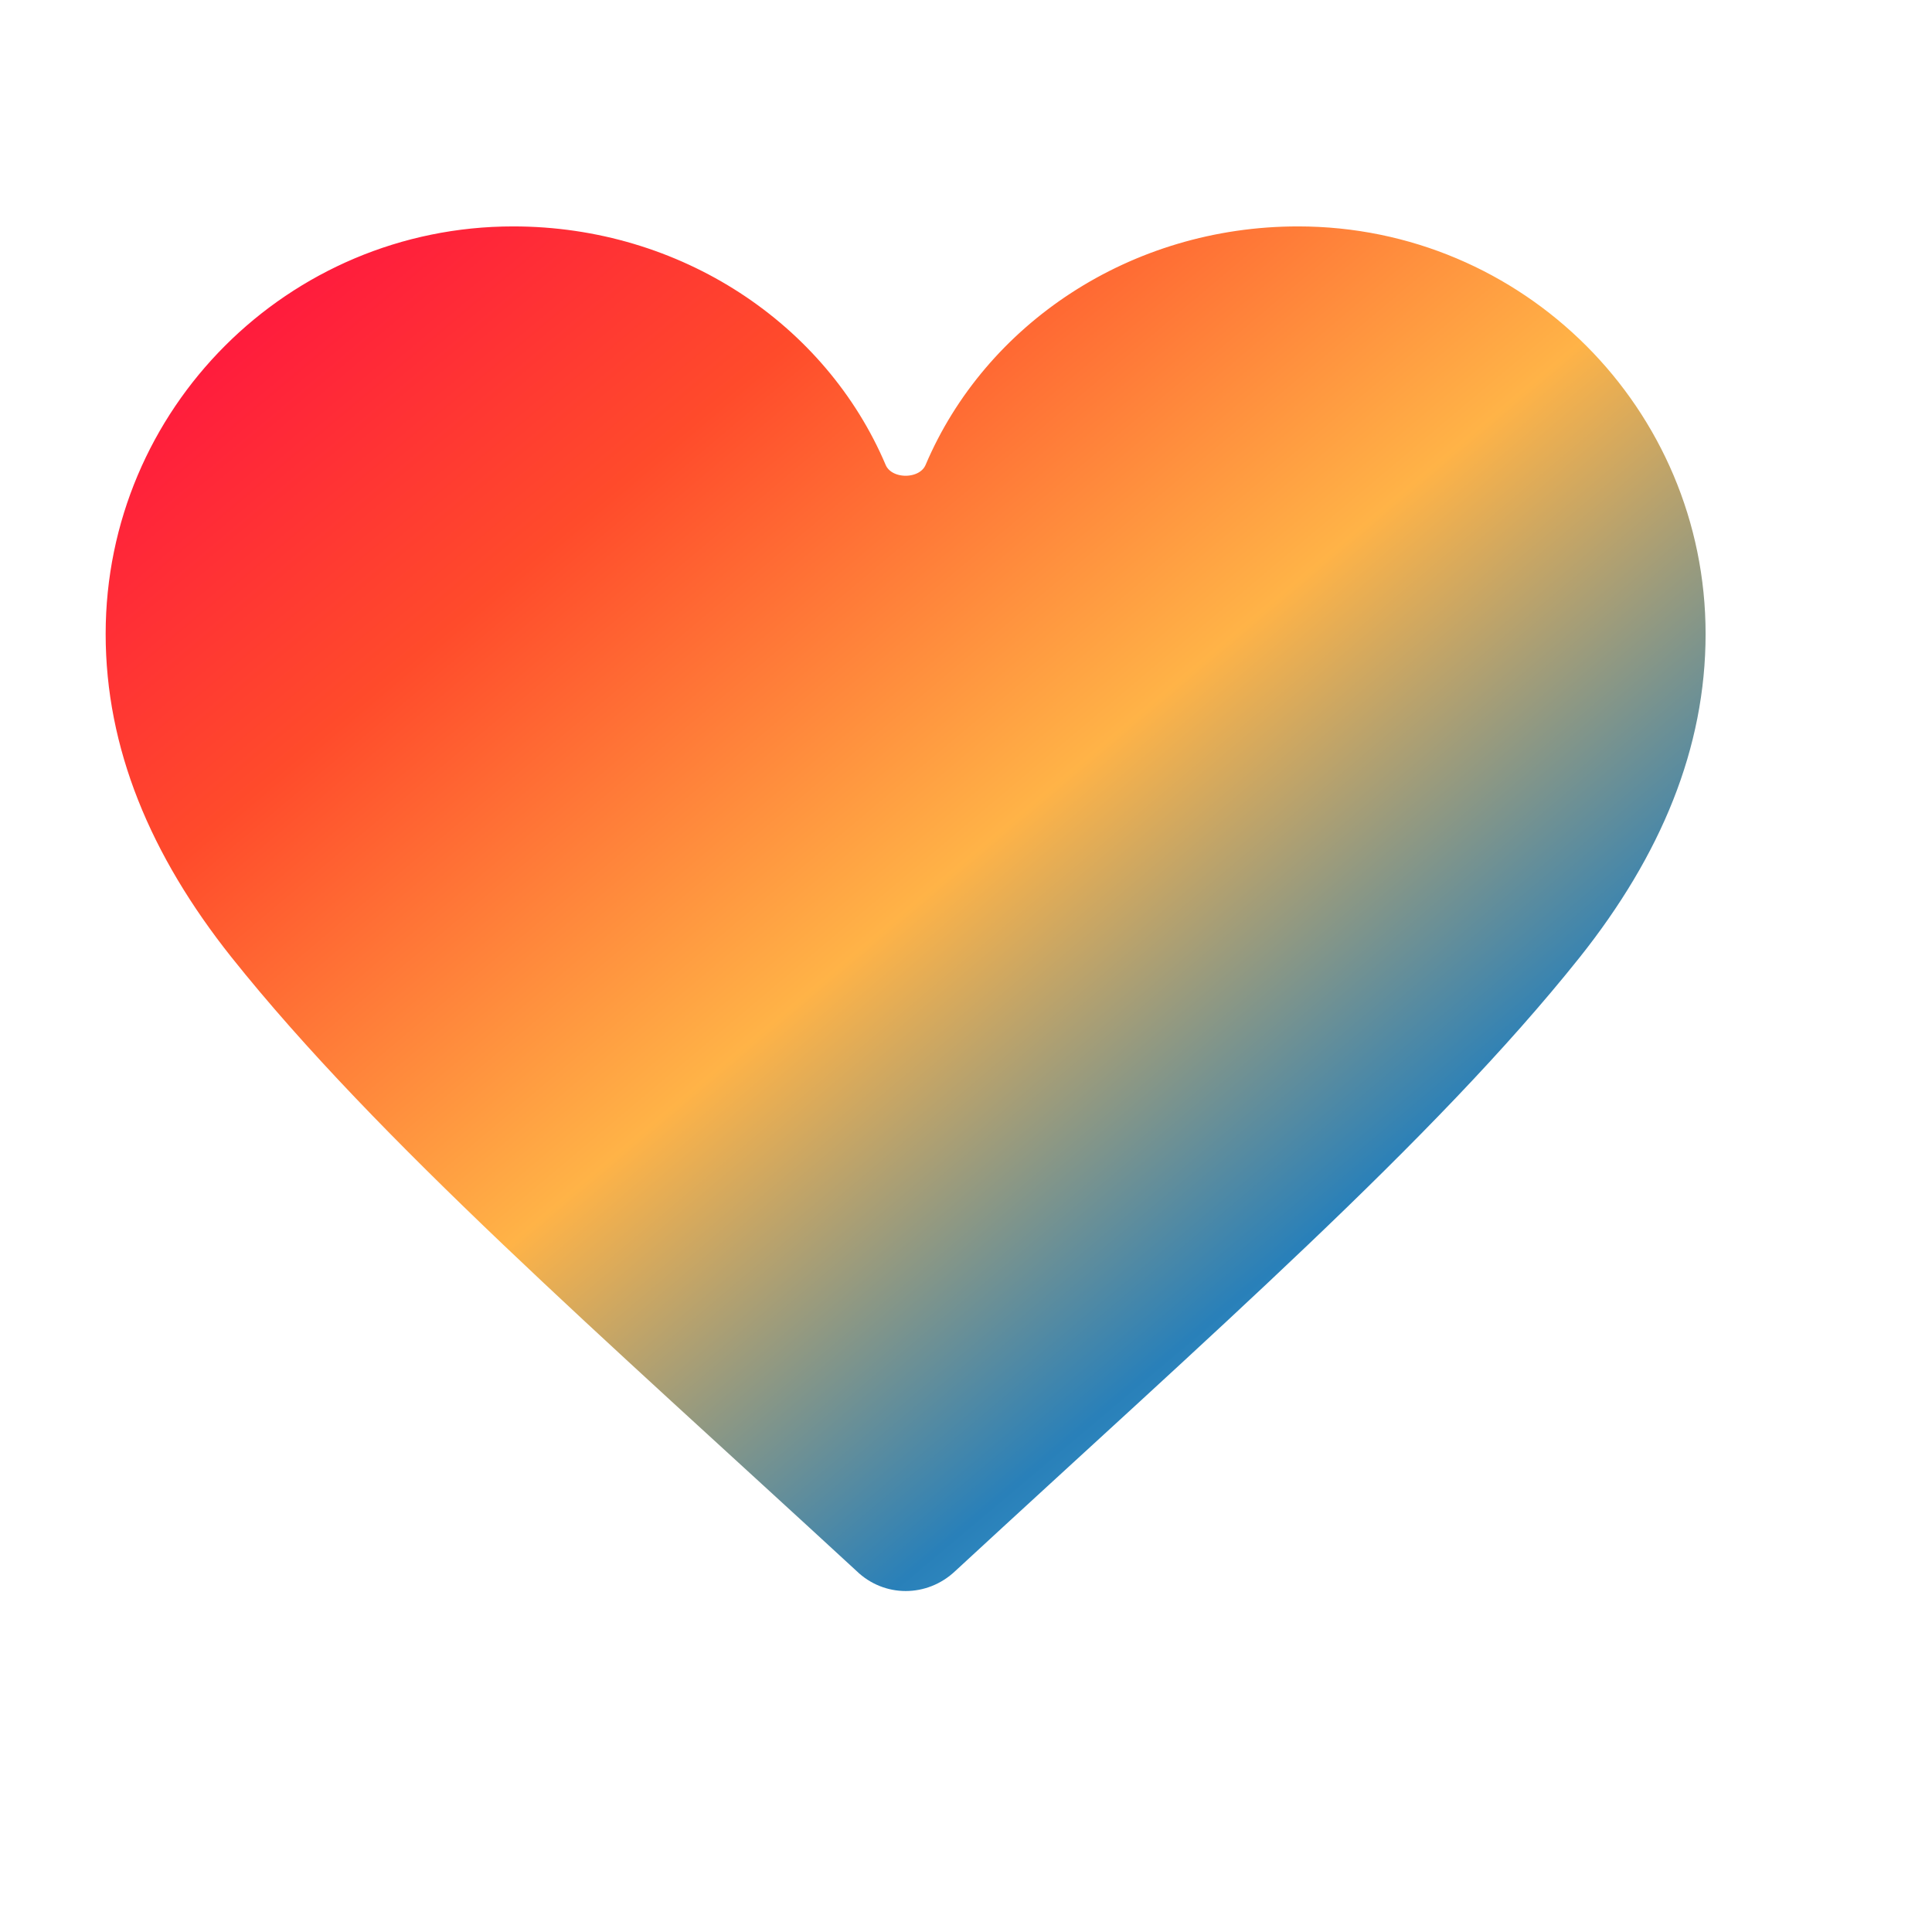 
<svg width="32" height="32" viewBox="0 0 32 32" fill="none" xmlns="http://www.w3.org/2000/svg">
  <!-- Gradient Heart -->
  <defs>
    <linearGradient id="heartGradient" x1="0%" y1="0%" x2="100%" y2="100%">
      <stop offset="0%" stop-color="#FF0844"/>
      <stop offset="25%" stop-color="#FF4B2B"/>
      <stop offset="50%" stop-color="#FFB347"/>
      <stop offset="75%" stop-color="#2980B9"/>
      <stop offset="100%" stop-color="#6DD5FA"/>
    </linearGradient>
  </defs>
  
  <path d="M2 10.5C2 6.91 4.91 4 8.5 4C11.18 4 13.49 5.56 14.44 7.8C14.63 8.24 15.37 8.24 15.56 7.8C16.51 5.56 18.82 4 21.5 4C25.09 4 28 6.91 28 10.5C28 12.32 27.29 14.04 25.97 15.7C23.57 18.71 19.87 21.94 15.65 25.84C15.28 26.19 14.72 26.19 14.36 25.84C10.13 21.94 6.43 18.71 4.03 15.7C2.71 14.04 2 12.32 2 10.5Z" 
        fill="url(#heartGradient)" 
        stroke="url(#heartGradient)" 
        stroke-width="0.5"/>
</svg>

